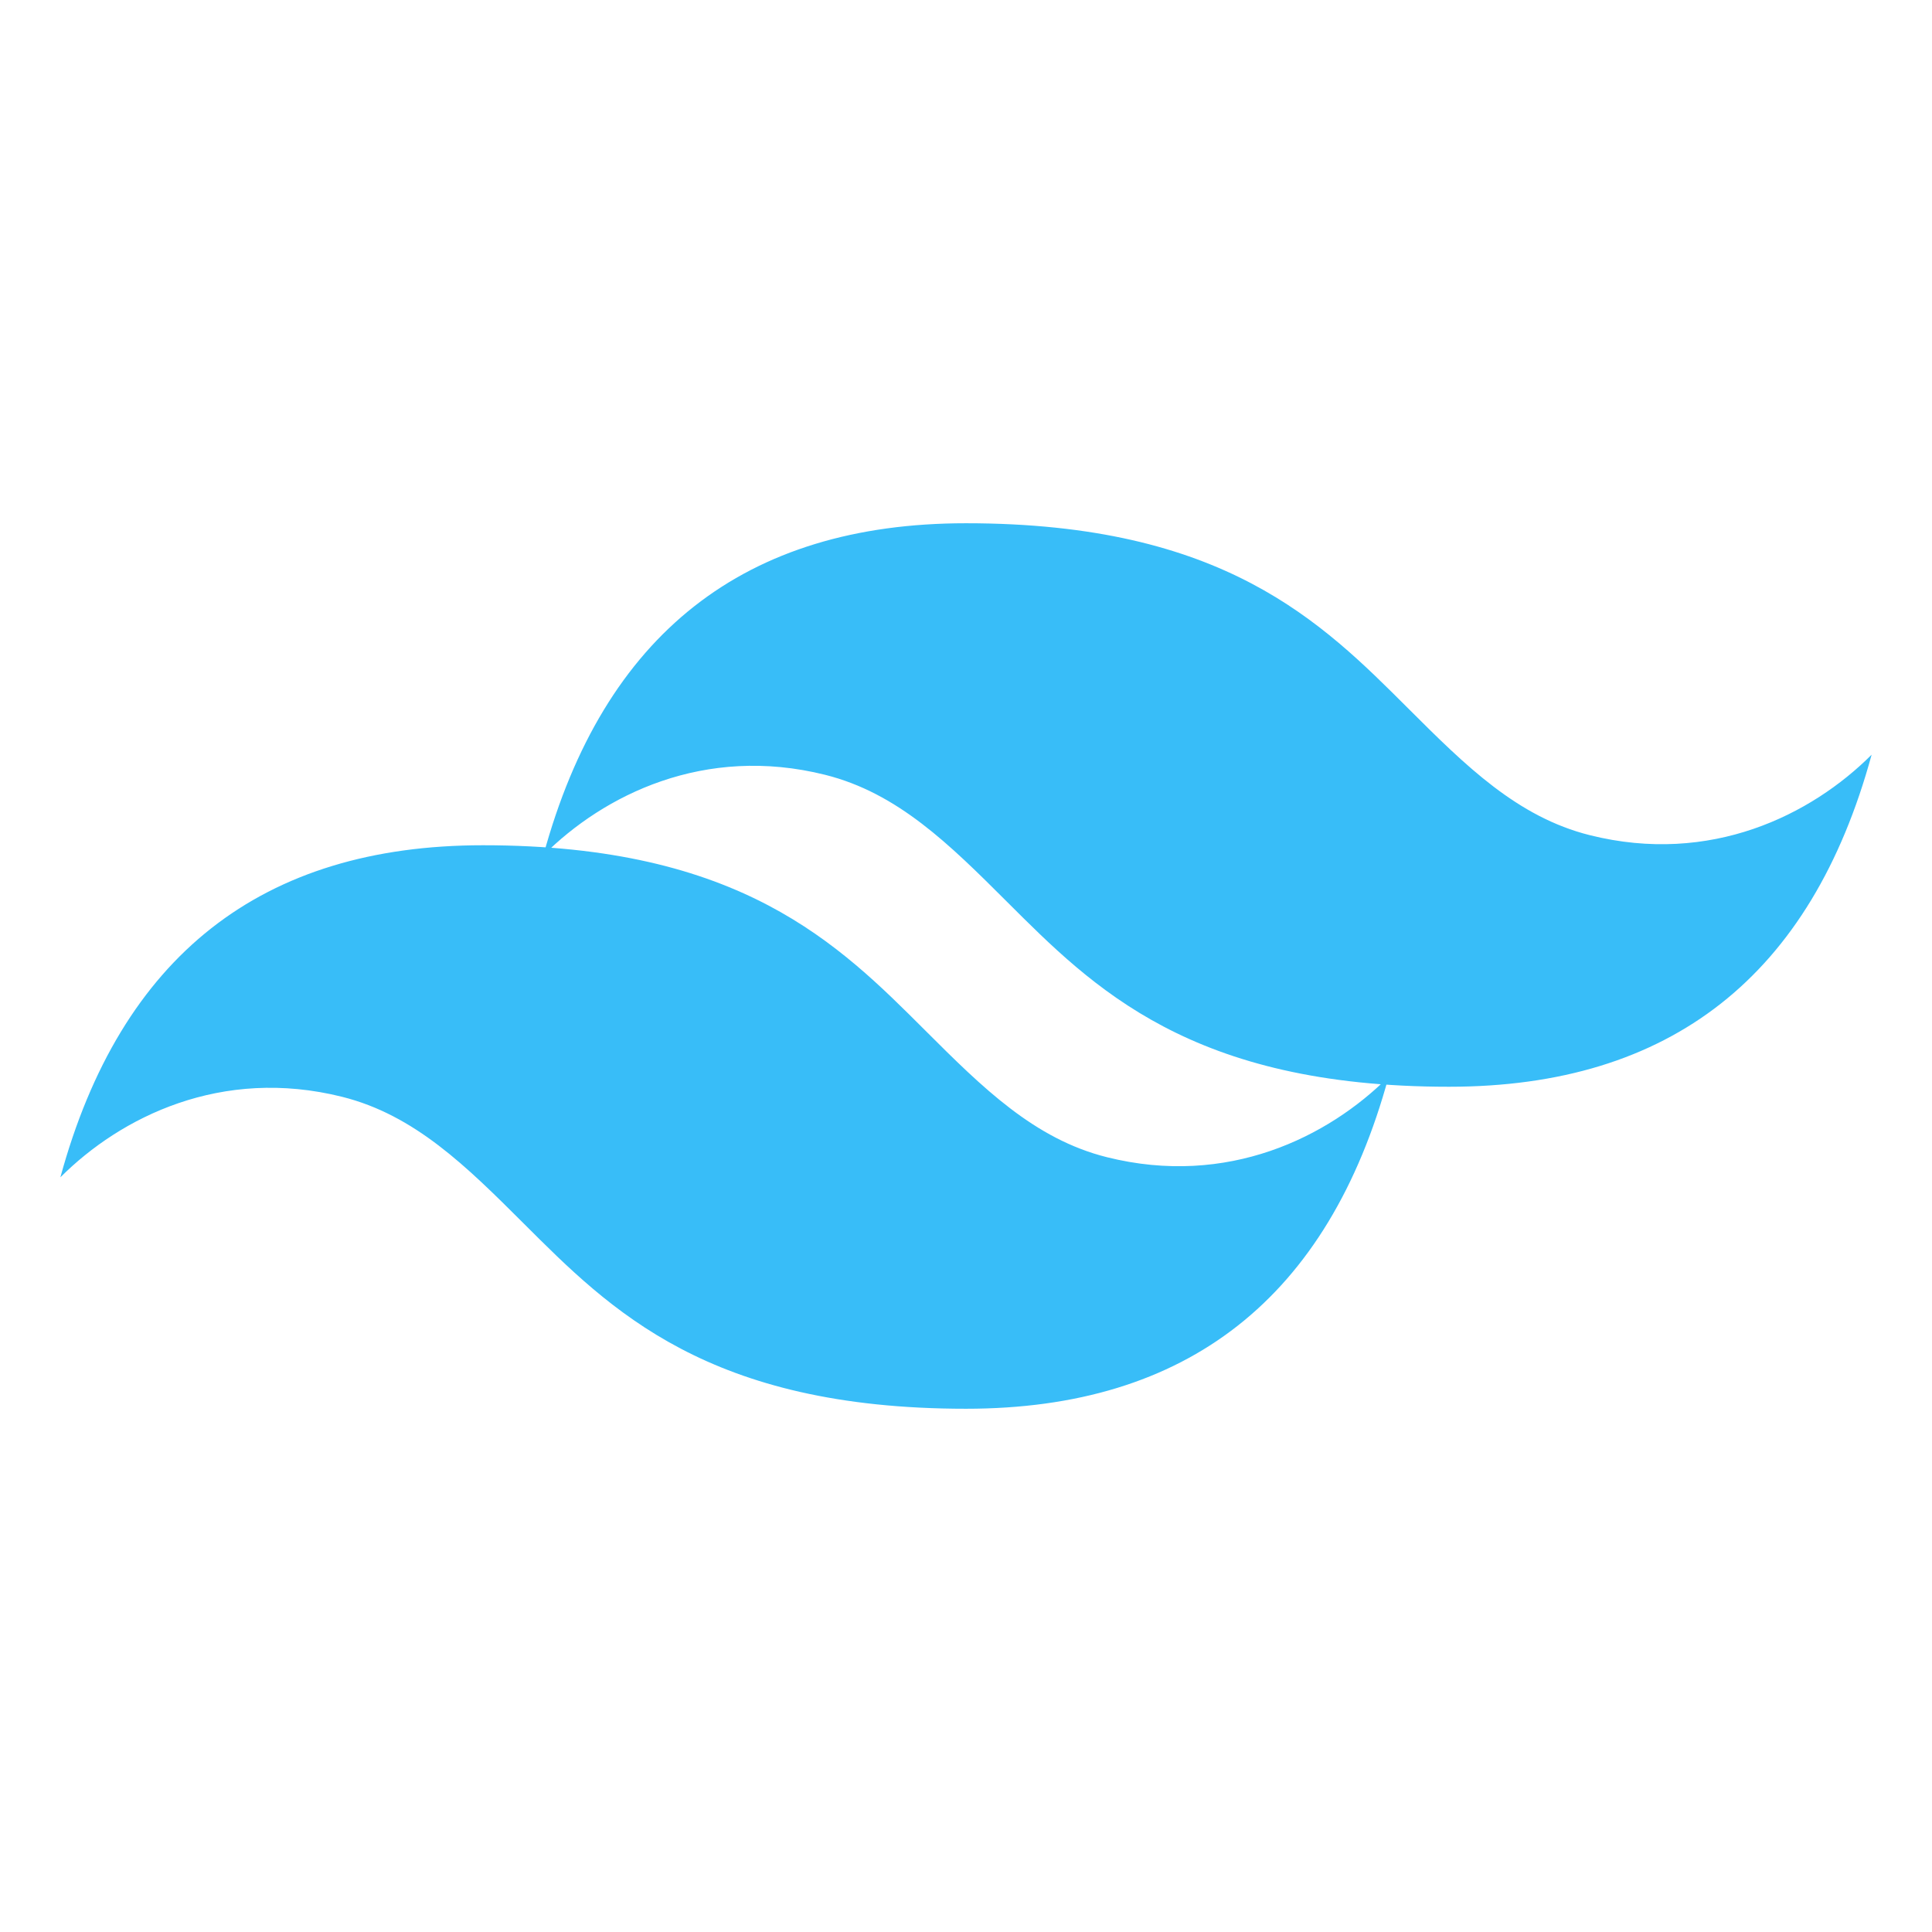 <?xml version="1.0" encoding="UTF-8"?>
<svg xmlns="http://www.w3.org/2000/svg" width="24" height="24" viewBox="0 0 24 24">
    <path fill="#38BDF8" d="M12 6.5c-2.75 0-4.5 1.375-5.25 4.125C7.5 9.875 8.75 9.25 10.25 9.625c.9.225 1.544.863 2.257 1.575C13.584 12.275 14.797 13.5 18 13.5c2.75 0 4.5-1.375 5.25-4.125-0.75.75-2 1.375-3.5 1-0.9-0.225-1.544-0.863-2.257-1.575C16.416 7.725 15.203 6.5 12 6.5zM6 10.5c-2.75 0-4.5 1.375-5.25 4.125C1.5 13.875 2.75 13.25 4.25 13.625c.9.225 1.544.863 2.257 1.575C7.584 16.275 8.797 17.5 12 17.5c2.75 0 4.5-1.375 5.25-4.125-0.75.75-2 1.375-3.5 1-0.9-0.225-1.544-0.863-2.257-1.575C10.416 11.725 9.203 10.5 6 10.5z"/>
</svg> 